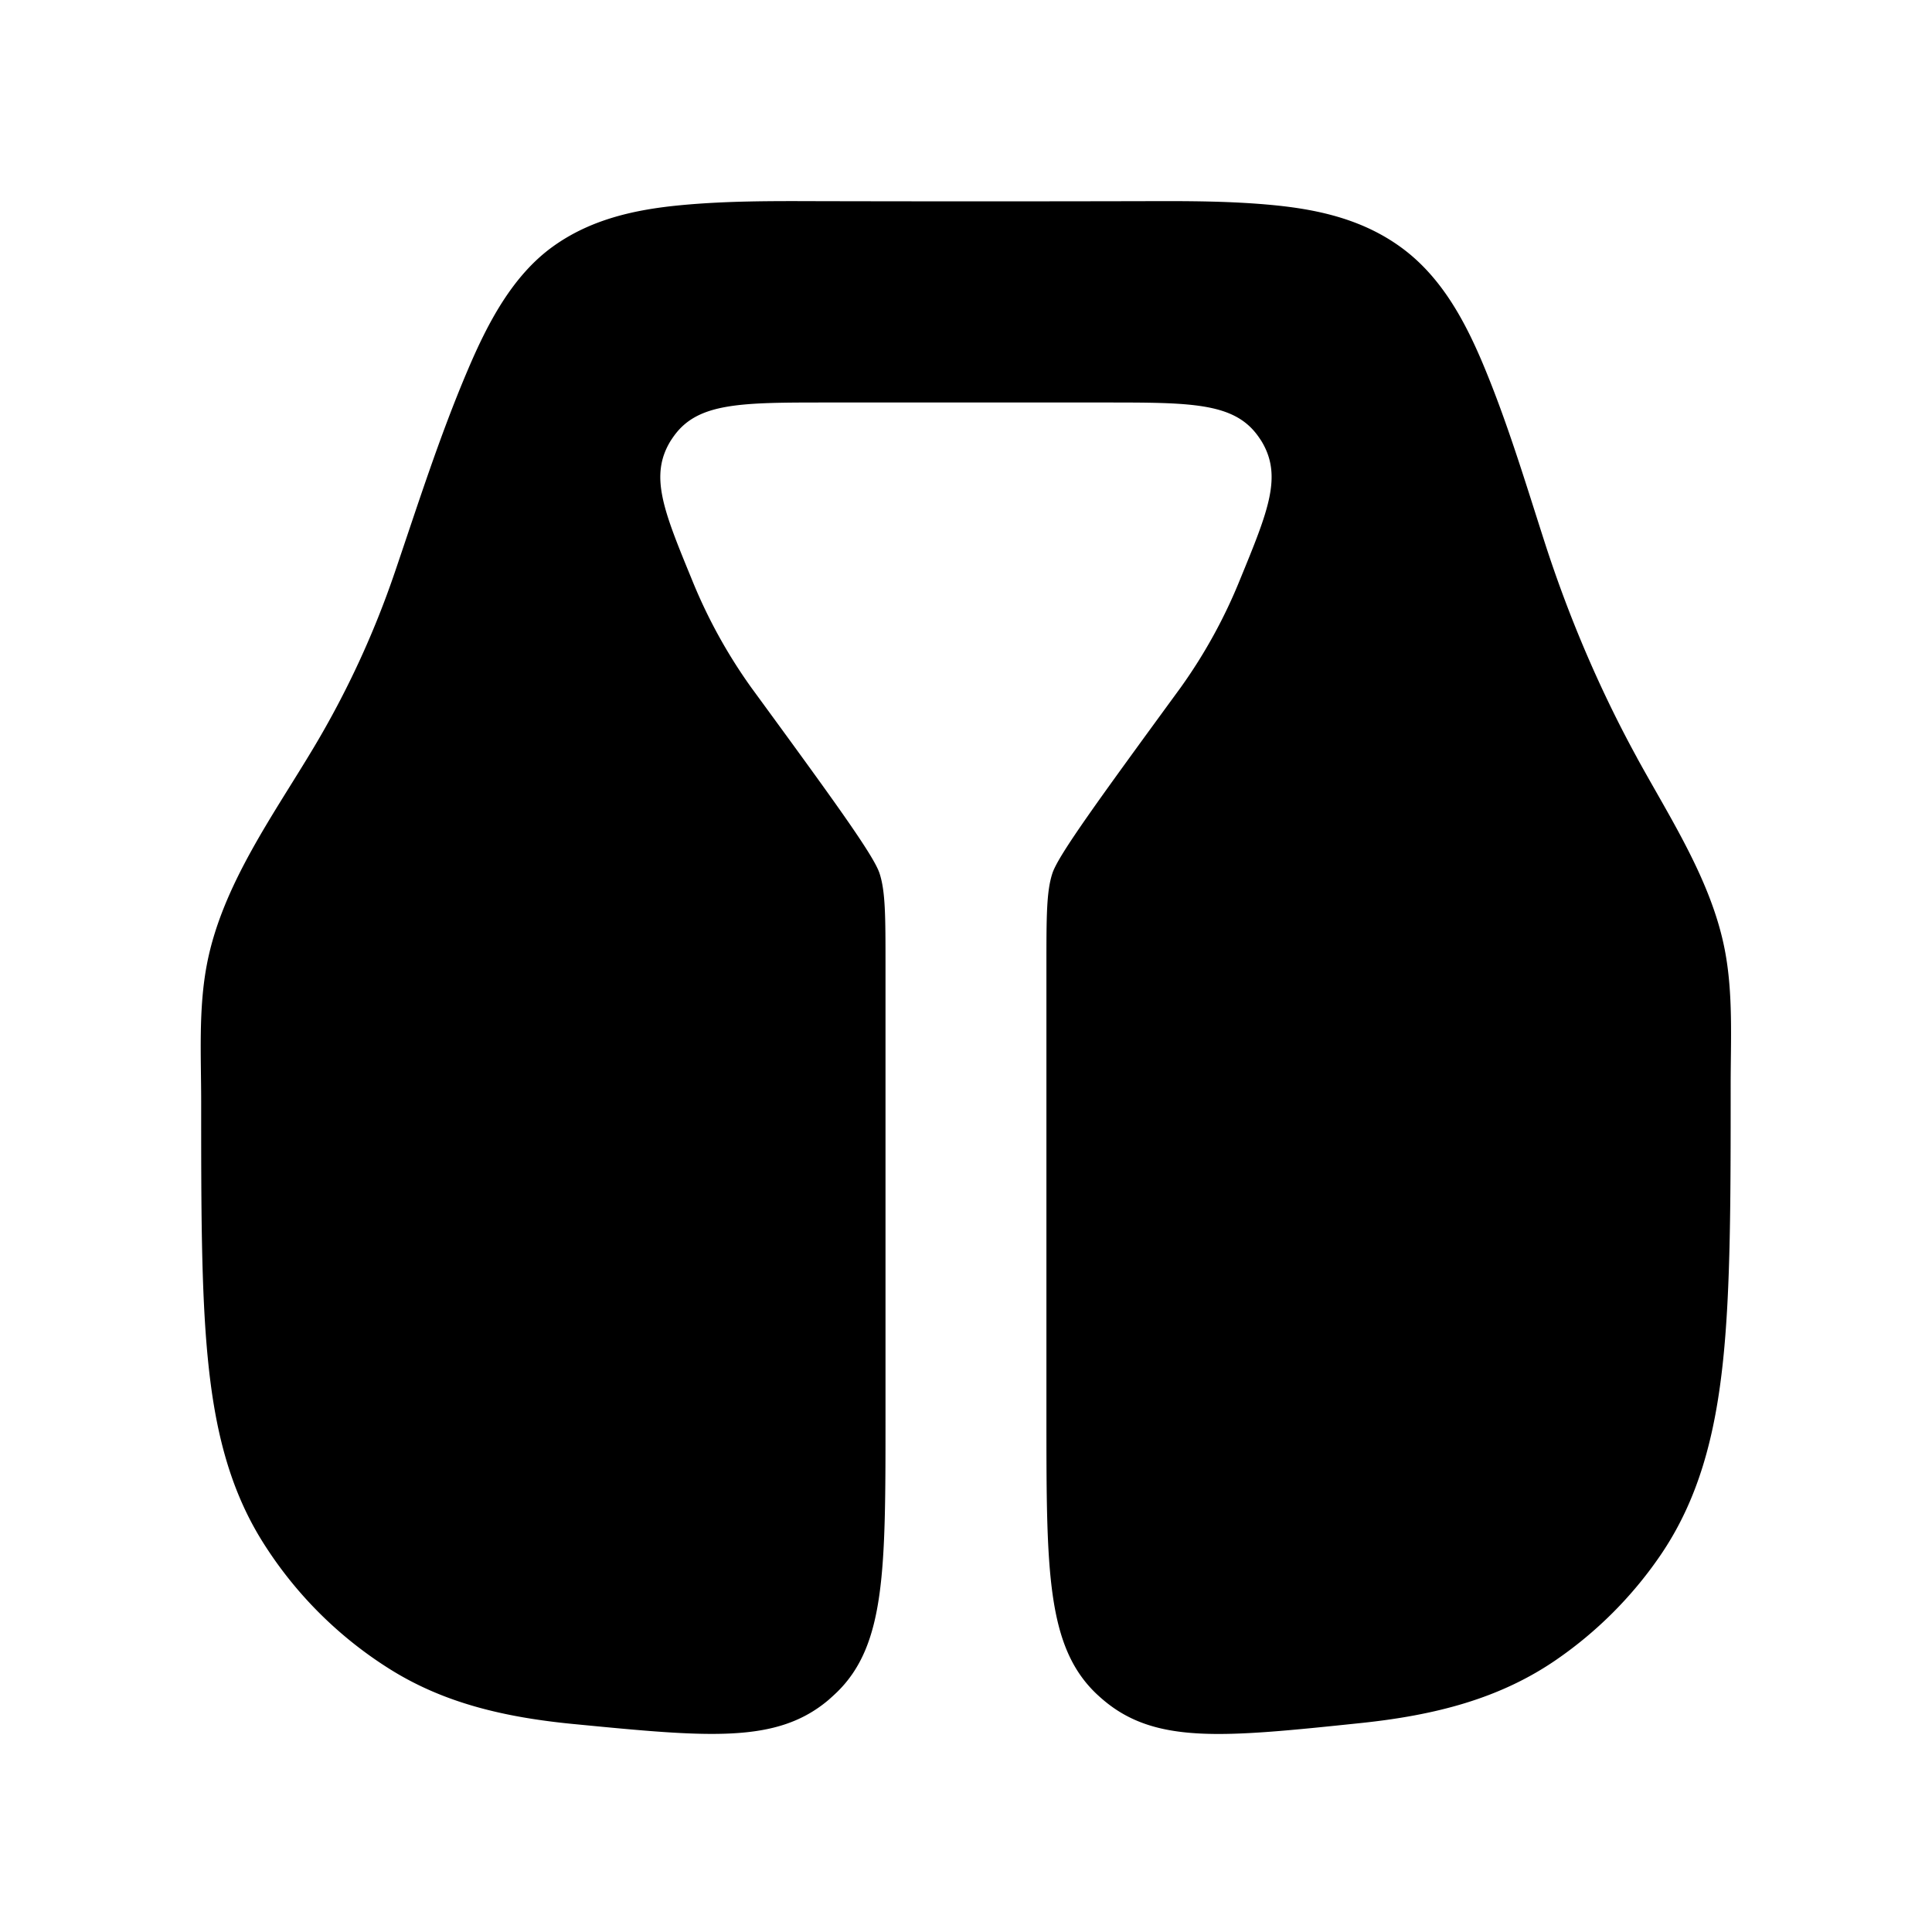 <svg xmlns="http://www.w3.org/2000/svg" width="24" height="24" viewBox="0 0 24 24" fill="none">
    <path fill="currentColor" d="M7.13 21.417c1.677.163 2.515.245 3.16-.298.034-.03.074-.066.107-.098.603-.588.603-1.522.603-3.39v-5.627c0-.62 0-.929-.074-1.155-.074-.227-.58-.922-1.595-2.31a6.454 6.454 0 0 1-.737-1.342c-.352-.857-.528-1.285-.265-1.718.013-.02.033-.05.048-.07C8.677 5 9.21 5 10.28 5h3.438c1.07 0 1.604 0 1.904.409.015.02.035.05.048.07.263.433.087.861-.265 1.718a6.451 6.451 0 0 1-.737 1.342c-1.014 1.388-1.521 2.083-1.595 2.31-.074.226-.074.536-.074 1.155v5.599c0 1.9 0 2.85.624 3.441.023.021.051.047.075.067.653.56 1.502.471 3.199.294.93-.097 1.736-.303 2.443-.792a5 5 0 0 0 1.273-1.273c.489-.707.695-1.513.792-2.443.094-.901.094-2.026.094-3.42 0-.557.033-1.133-.074-1.682-.166-.853-.674-1.624-1.086-2.375l-.006-.012c-.372-.679-.793-1.58-1.146-2.676-.238-.74-.463-1.49-.764-2.208-.23-.547-.523-1.09-1.017-1.45-.47-.343-1.009-.466-1.55-.522-.553-.056-1.104-.055-1.658-.053-1.342.003-2.69.003-4.035 0-.574-.002-1.145-.004-1.717.051-.549.053-1.1.17-1.574.51-.508.364-.817.96-1.065 1.545-.347.816-.617 1.665-.902 2.503a11.39 11.39 0 0 1-1.007 2.177c-.5.838-1.134 1.705-1.325 2.68-.11.56-.074 1.151-.074 1.719 0 1.297 0 2.344.082 3.185.084.868.263 1.623.69 2.298a5 5 0 0 0 1.56 1.56c.675.427 1.43.606 2.298.69"/>
</svg>